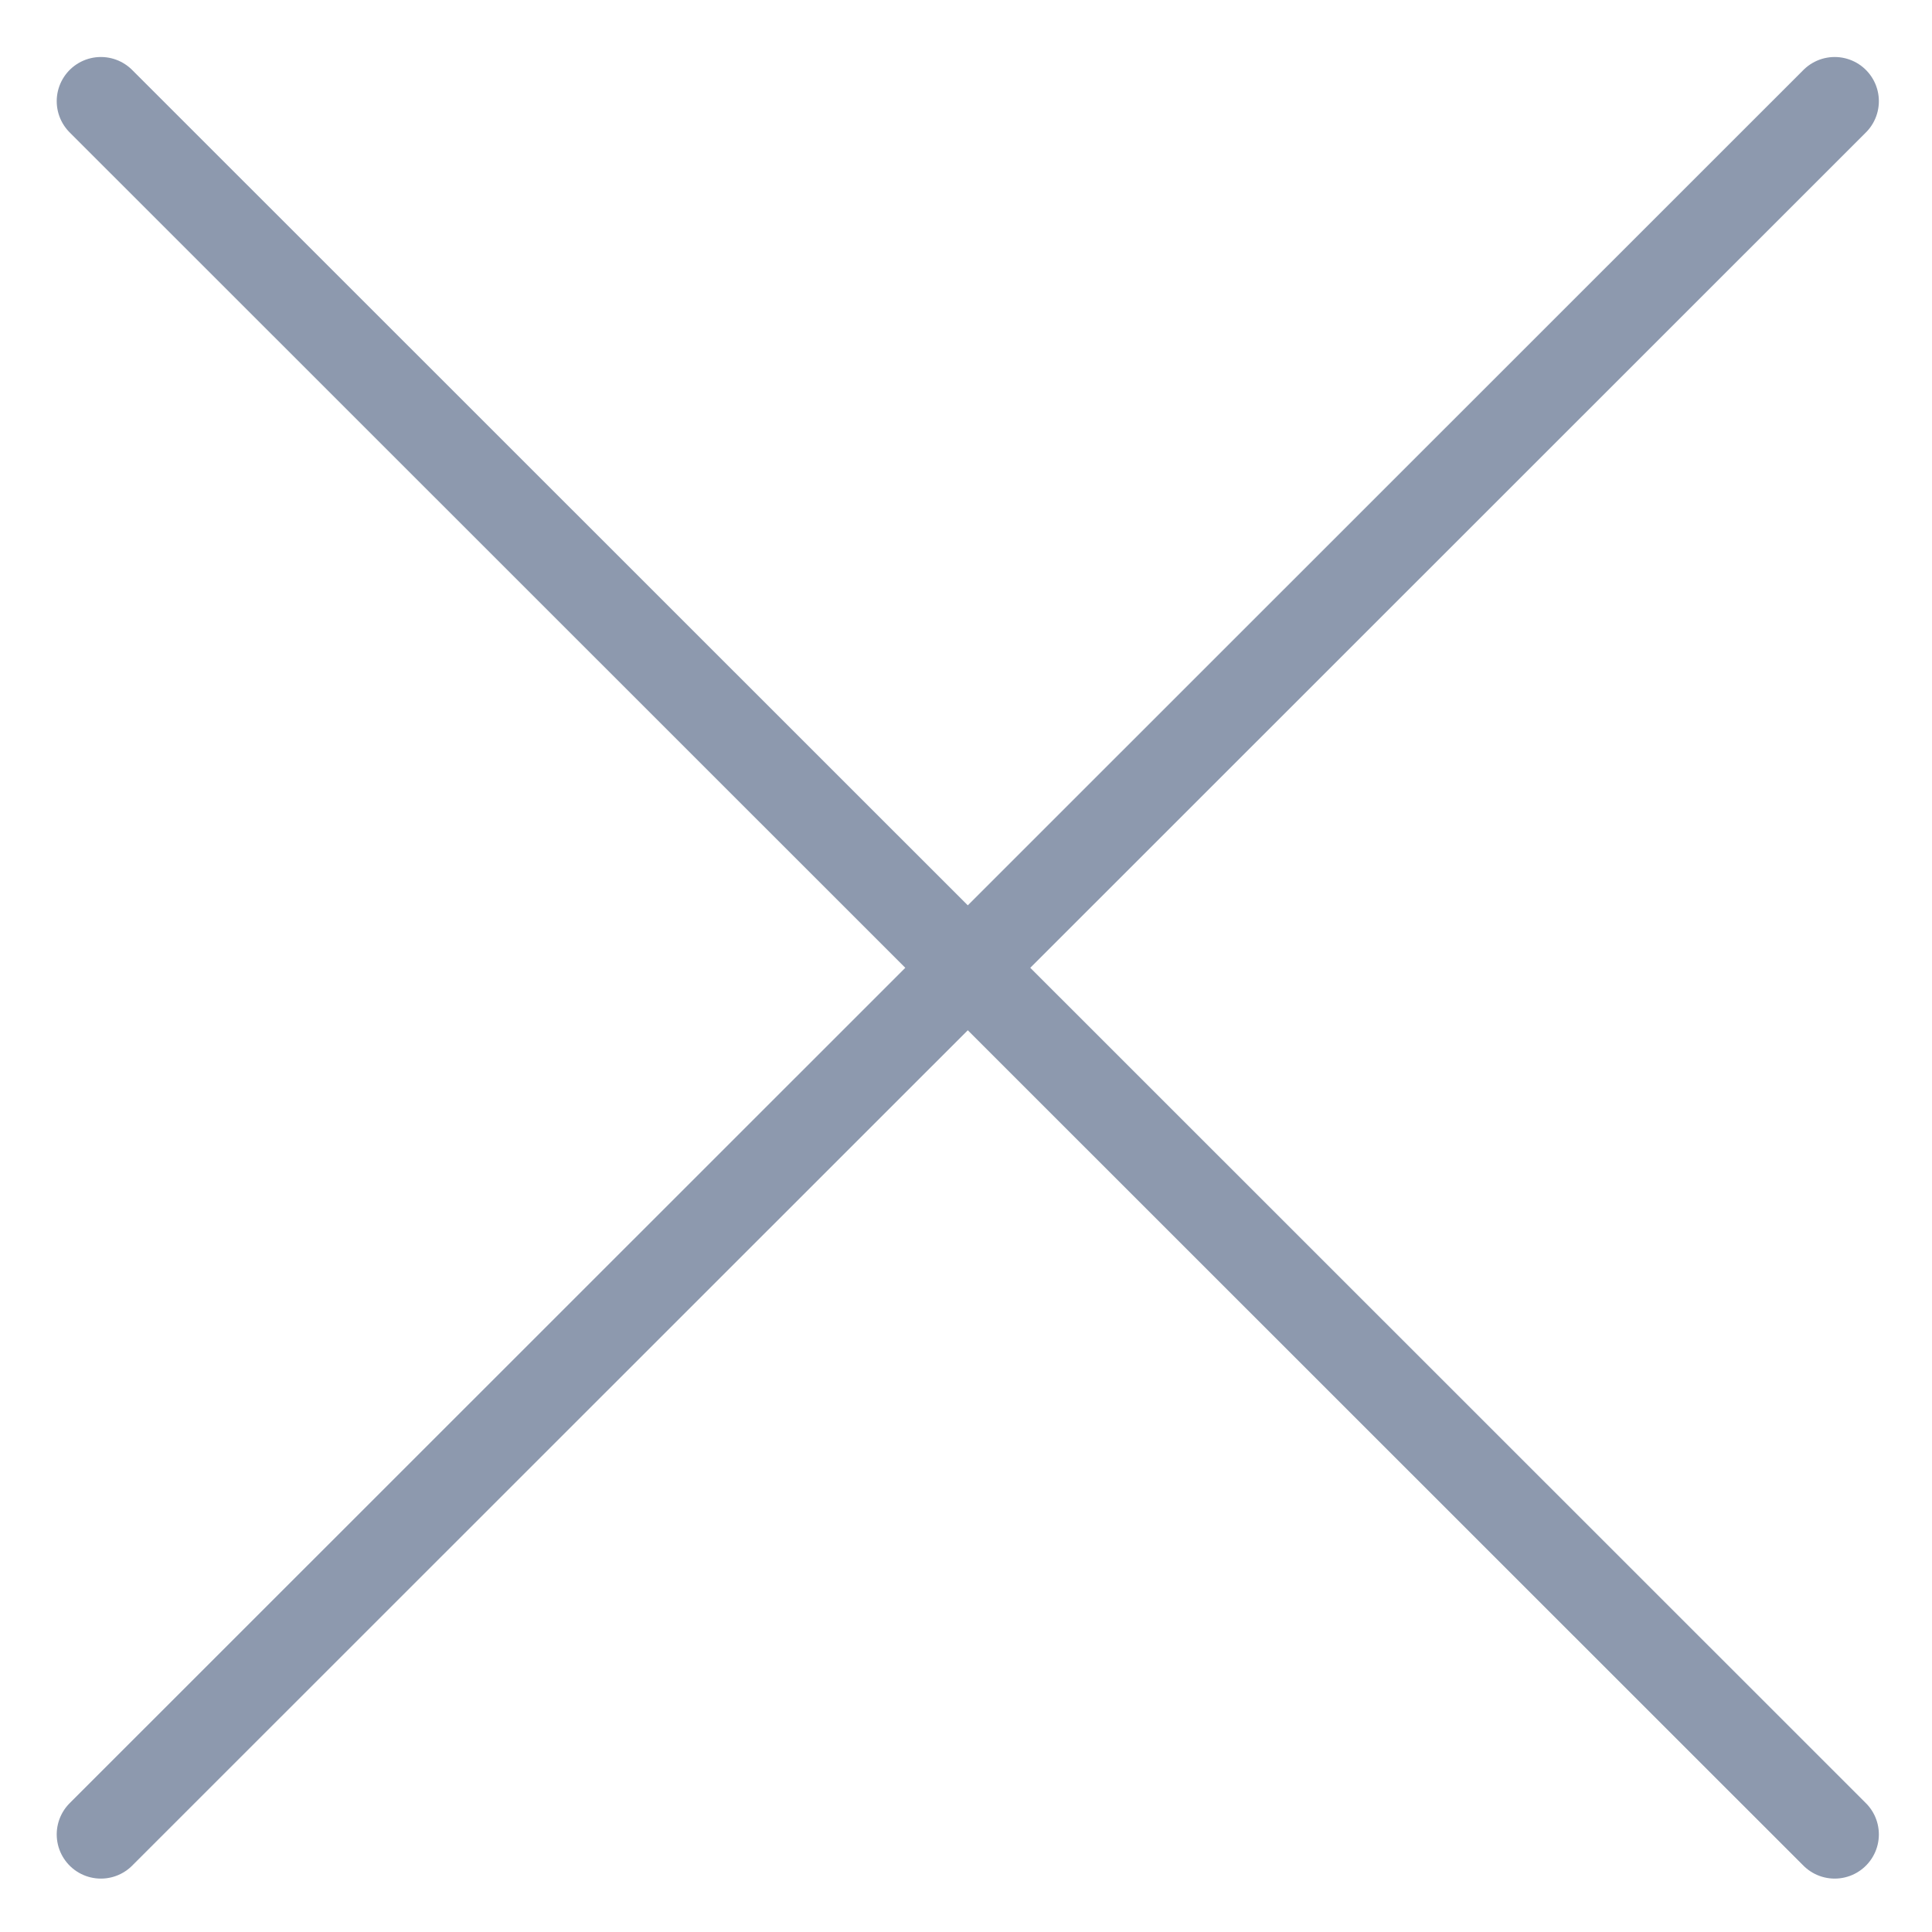 <?xml version="1.0" ?><!DOCTYPE svg  PUBLIC '-//W3C//DTD SVG 1.1//EN'  'http://www.w3.org/Graphics/SVG/1.1/DTD/svg11.dtd'><svg height="512px" style="enable-background:new 0 0 512 512;" version="1.1" viewBox="0 0 512 512" width="512px" xml:space="preserve" xmlns="http://www.w3.org/2000/svg" xmlns:xlink="http://www.w3.org/1999/xlink"><g id="_x37_12-_close__x2C__cross__x2C__cancel__x2C_"><g><line style="fill:#ced1d4;stroke:#8d99ae;stroke-width:23.417;stroke-linecap:round;stroke-linejoin:round;stroke-miterlimit:2.613;"  x1="486.21" x2="26.739" y1="26.814" y2="486.139"/><line style="fill:none;stroke:#8d99ae;stroke-width:23.417;stroke-linecap:round;stroke-linejoin:round;stroke-miterlimit:2.613;" x1="486.21" x2="26.739" y1="486.139" y2="26.814"/></g></g><g id="Layer_1"/></svg>
